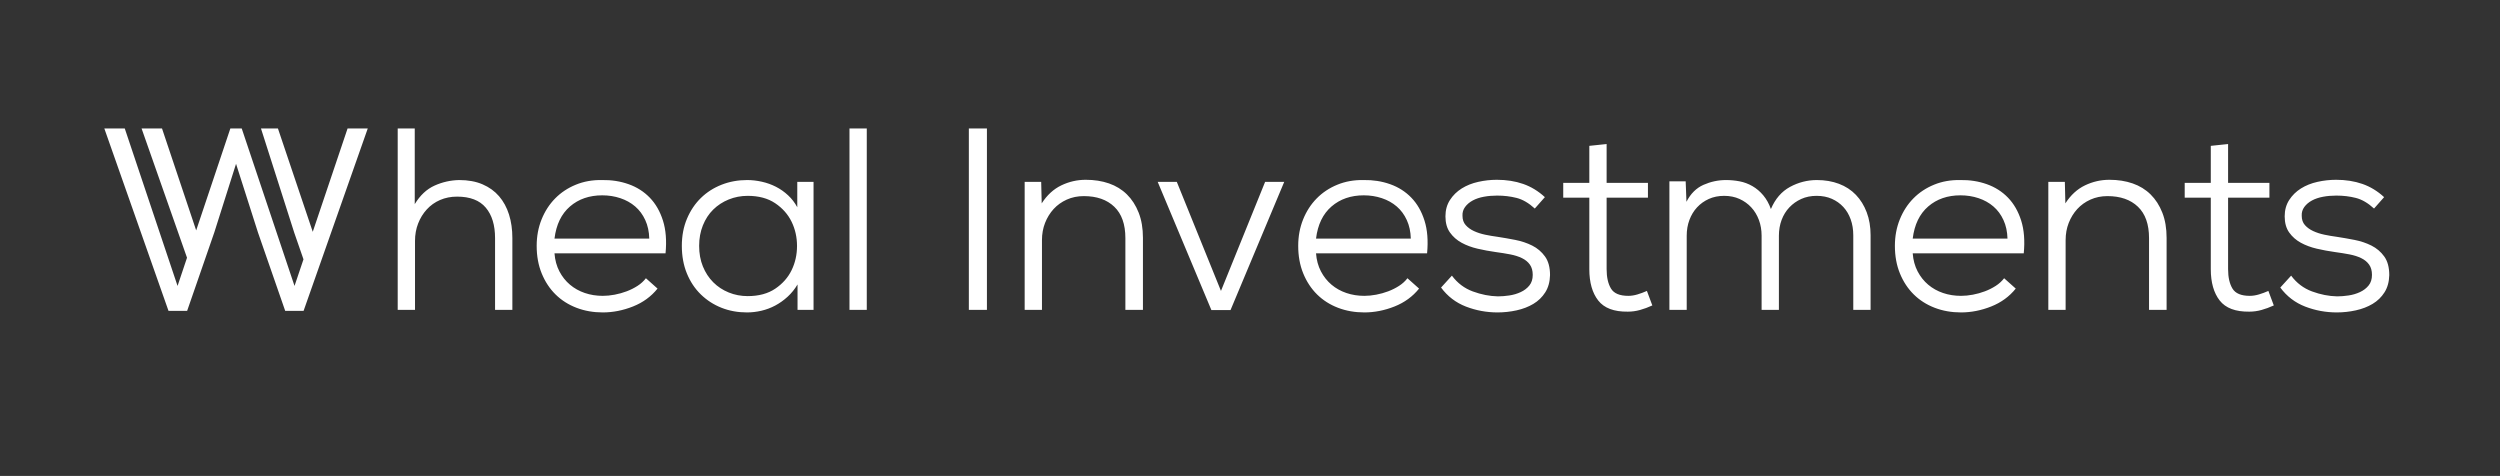 <svg width="415" height="79" viewBox="0 0 415 79" fill="none" xmlns="http://www.w3.org/2000/svg">
<rect x="0" y="0" width="415" height="79" fill="#333333" stroke="none"/>
<path fill-rule="evenodd" clip-rule="evenodd" d="M51.917 38.48L57.696 21.33H61.046L50.394 51.605H47.344L42.834 38.624L39.183 27.195L35.575 38.581L31.064 51.605H27.972L17.319 21.33H20.712L29.475 47.465L31.044 42.784L23.502 21.33H26.895L32.565 38.248L38.238 21.33H40.128L48.89 47.465L50.378 43.049L48.844 38.624L43.323 21.33H46.138L51.917 38.48Z" fill="white"/>
<path fill-rule="evenodd" clip-rule="evenodd" d="M68.848 21.33V33.887C69.734 32.425 70.827 31.4 72.128 30.812C73.428 30.225 74.793 29.916 76.222 29.888C77.708 29.888 79.001 30.124 80.101 30.597C81.202 31.07 82.116 31.73 82.845 32.575C83.574 33.421 84.124 34.432 84.496 35.607C84.867 36.783 85.053 38.087 85.053 39.521V51.433H82.18V39.521C82.18 37.37 81.666 35.686 80.637 34.468C79.608 33.249 78.022 32.64 75.879 32.64C74.85 32.64 73.907 32.826 73.049 33.199C72.192 33.572 71.456 34.095 70.842 34.769C70.227 35.442 69.748 36.224 69.406 37.112C69.062 38.001 68.891 38.962 68.891 39.994V51.433H66.019V21.33H68.848ZM110.479 42.058H92.046C92.131 43.176 92.403 44.172 92.86 45.047C93.317 45.921 93.903 46.659 94.618 47.261C95.332 47.863 96.154 48.322 97.083 48.638C98.012 48.953 99.005 49.111 100.062 49.111C100.691 49.111 101.348 49.046 102.034 48.917C102.72 48.788 103.385 48.602 104.028 48.358C104.671 48.114 105.271 47.813 105.828 47.455C106.385 47.096 106.85 46.674 107.221 46.186L109.151 47.906C108.093 49.225 106.736 50.214 105.078 50.874C103.42 51.533 101.748 51.863 100.062 51.863C98.49 51.863 97.033 51.605 95.69 51.089C94.346 50.573 93.189 49.834 92.217 48.874C91.245 47.914 90.481 46.752 89.924 45.391C89.366 44.029 89.088 42.502 89.088 40.811C89.088 39.234 89.359 37.772 89.902 36.424C90.445 35.077 91.195 33.916 92.153 32.941C93.11 31.966 94.253 31.206 95.582 30.662C96.911 30.117 98.362 29.859 99.934 29.888C101.506 29.859 102.977 30.088 104.349 30.576C105.721 31.063 106.893 31.809 107.864 32.812C108.836 33.816 109.565 35.084 110.051 36.618C110.537 38.152 110.68 39.965 110.479 42.058ZM92.046 39.607H107.779C107.75 38.46 107.529 37.435 107.114 36.532C106.7 35.629 106.143 34.876 105.442 34.274C104.742 33.672 103.92 33.213 102.977 32.898C102.034 32.583 101.034 32.425 99.977 32.425C97.833 32.425 96.047 33.041 94.618 34.274C93.189 35.507 92.332 37.284 92.046 39.607ZM132.348 34.403V30.189H135.049V51.433H132.391V47.218C131.934 47.992 131.383 48.673 130.74 49.261C130.097 49.849 129.411 50.336 128.683 50.723C127.954 51.11 127.189 51.397 126.389 51.583C125.589 51.77 124.789 51.863 123.989 51.863C122.474 51.863 121.066 51.605 119.766 51.089C118.465 50.573 117.322 49.834 116.336 48.874C115.35 47.914 114.579 46.752 114.021 45.391C113.464 44.029 113.185 42.502 113.185 40.811C113.185 39.148 113.471 37.643 114.043 36.295C114.614 34.948 115.386 33.801 116.358 32.855C117.329 31.909 118.473 31.178 119.787 30.662C121.102 30.146 122.517 29.888 124.031 29.888C124.832 29.888 125.646 29.981 126.475 30.167C127.304 30.354 128.083 30.633 128.811 31.006C129.54 31.379 130.212 31.852 130.826 32.425C131.441 32.998 131.948 33.658 132.348 34.403ZM124.117 32.511C123.003 32.511 121.952 32.712 120.966 33.113C119.98 33.514 119.123 34.074 118.394 34.79C117.665 35.507 117.094 36.381 116.679 37.413C116.265 38.446 116.058 39.578 116.058 40.811C116.058 42.072 116.265 43.212 116.679 44.23C117.094 45.247 117.665 46.122 118.394 46.853C119.123 47.584 119.98 48.15 120.966 48.551C121.952 48.953 123.003 49.154 124.117 49.154C125.946 49.154 127.468 48.745 128.683 47.928C129.897 47.111 130.805 46.086 131.405 44.853C132.005 43.62 132.305 42.28 132.305 40.832C132.305 39.385 132.005 38.044 131.405 36.811C130.805 35.579 129.897 34.554 128.683 33.737C127.468 32.919 125.946 32.511 124.117 32.511ZM143.885 21.33V51.433H141.013V21.33H143.885ZM160.829 51.433V21.33H163.83V51.433H160.829ZM186.813 51.433V39.521C186.813 37.227 186.198 35.493 184.969 34.317C183.74 33.142 182.054 32.554 179.911 32.554C178.882 32.554 177.939 32.748 177.081 33.135C176.224 33.522 175.495 34.045 174.895 34.704C174.295 35.364 173.823 36.13 173.48 37.005C173.137 37.879 172.966 38.833 172.966 39.865V51.433H170.094V30.189H172.837L172.923 33.758C173.809 32.382 174.895 31.386 176.181 30.769C177.467 30.153 178.818 29.845 180.232 29.845C181.647 29.845 182.933 30.045 184.091 30.447C185.248 30.848 186.241 31.457 187.07 32.275C187.899 33.092 188.549 34.102 189.021 35.306C189.492 36.51 189.728 37.901 189.728 39.478V51.433H186.813ZM213.183 30.189L204.266 51.476H201.093L192.177 30.189H195.349L202.68 48.294L210.01 30.189H213.183ZM236.895 42.058H218.461C218.546 43.176 218.818 44.172 219.275 45.047C219.732 45.921 220.318 46.659 221.033 47.261C221.747 47.863 222.569 48.322 223.498 48.638C224.427 48.953 225.42 49.111 226.477 49.111C227.106 49.111 227.763 49.046 228.449 48.917C229.135 48.788 229.8 48.602 230.443 48.358C231.086 48.114 231.686 47.813 232.243 47.455C232.8 47.096 233.265 46.674 233.636 46.186L235.566 47.906C234.508 49.225 233.151 50.214 231.493 50.874C229.835 51.533 228.163 51.863 226.477 51.863C224.905 51.863 223.448 51.605 222.105 51.089C220.761 50.573 219.604 49.834 218.632 48.874C217.66 47.914 216.896 46.752 216.339 45.391C215.781 44.029 215.503 42.502 215.503 40.811C215.503 39.234 215.774 37.772 216.317 36.424C216.86 35.077 217.61 33.916 218.568 32.941C219.525 31.966 220.668 31.206 221.997 30.662C223.326 30.117 224.777 29.859 226.349 29.888C227.921 29.859 229.392 30.088 230.764 30.576C232.136 31.063 233.308 31.809 234.279 32.812C235.251 33.816 235.98 35.084 236.466 36.618C236.952 38.152 237.095 39.965 236.895 42.058ZM218.461 39.607H234.194C234.165 38.46 233.944 37.435 233.529 36.532C233.115 35.629 232.558 34.876 231.857 34.274C231.157 33.672 230.336 33.213 229.392 32.898C228.449 32.583 227.449 32.425 226.392 32.425C224.248 32.425 222.462 33.041 221.033 34.274C219.604 35.507 218.746 37.284 218.461 39.607ZM254.776 34.618C253.776 33.701 252.769 33.113 251.754 32.855C250.739 32.597 249.66 32.468 248.517 32.468C247.746 32.468 247.01 32.532 246.31 32.661C245.609 32.791 244.995 32.998 244.466 33.285C243.937 33.572 243.516 33.93 243.202 34.36C242.887 34.79 242.744 35.278 242.773 35.822C242.773 36.453 242.951 36.969 243.309 37.37C243.666 37.772 244.123 38.102 244.68 38.359C245.238 38.618 245.859 38.818 246.545 38.962C247.231 39.105 247.903 39.22 248.56 39.306C249.503 39.449 250.489 39.621 251.518 39.822C252.547 40.022 253.49 40.338 254.348 40.768C255.205 41.198 255.912 41.8 256.47 42.574C257.027 43.348 257.306 44.38 257.306 45.67C257.277 46.788 257.013 47.742 256.512 48.53C256.012 49.318 255.355 49.956 254.54 50.444C253.726 50.931 252.797 51.289 251.754 51.519C250.711 51.748 249.66 51.863 248.603 51.863C246.774 51.863 245.023 51.54 243.352 50.895C241.68 50.25 240.301 49.197 239.215 47.734L241.015 45.756C241.93 46.989 243.087 47.863 244.488 48.38C245.888 48.895 247.274 49.168 248.646 49.197C249.246 49.197 249.882 49.146 250.554 49.046C251.225 48.946 251.854 48.759 252.44 48.487C253.026 48.215 253.504 47.849 253.876 47.39C254.248 46.932 254.433 46.344 254.433 45.627C254.433 44.939 254.276 44.373 253.962 43.929C253.647 43.484 253.212 43.126 252.654 42.853C252.097 42.581 251.447 42.373 250.704 42.23C249.961 42.087 249.16 41.958 248.303 41.843C247.274 41.7 246.267 41.513 245.281 41.284C244.295 41.054 243.409 40.725 242.623 40.295C241.837 39.865 241.194 39.298 240.694 38.596C240.193 37.894 239.943 36.998 239.943 35.908C239.943 34.876 240.193 33.973 240.694 33.199C241.194 32.425 241.844 31.787 242.644 31.285C243.444 30.784 244.359 30.418 245.388 30.189C246.417 29.959 247.446 29.845 248.474 29.845C250.075 29.845 251.532 30.074 252.847 30.533C254.162 30.991 255.362 31.723 256.448 32.726L254.776 34.618ZM266.699 23.91V30.361H273.558V32.812H266.699V44.681C266.699 46.029 266.942 47.104 267.428 47.906C267.914 48.709 268.871 49.111 270.3 49.111C270.786 49.111 271.293 49.032 271.822 48.874C272.351 48.716 272.872 48.523 273.387 48.294L274.287 50.702C273.601 51.017 272.922 51.268 272.251 51.454C271.579 51.641 270.9 51.734 270.214 51.734C267.928 51.763 266.292 51.146 265.306 49.885C264.32 48.623 263.827 46.889 263.827 44.681V32.812H259.497V30.361H263.827V24.211L266.699 23.91ZM292.426 51.433V39.134C292.426 38.188 292.276 37.313 291.976 36.51C291.676 35.708 291.254 35.012 290.711 34.425C290.168 33.837 289.518 33.371 288.761 33.027C288.003 32.683 287.153 32.511 286.21 32.511C285.267 32.511 284.416 32.683 283.659 33.027C282.902 33.371 282.252 33.837 281.709 34.425C281.165 35.012 280.744 35.708 280.444 36.51C280.144 37.313 279.994 38.188 279.994 39.134V51.433H277.121V30.103H279.822L279.951 33.5C280.637 32.153 281.58 31.214 282.78 30.683C283.981 30.153 285.224 29.888 286.51 29.888C287.282 29.888 288.039 29.959 288.782 30.103C289.525 30.246 290.232 30.511 290.904 30.898C291.576 31.285 292.176 31.794 292.704 32.425C293.233 33.056 293.655 33.815 293.969 34.704C294.684 33.013 295.741 31.787 297.141 31.027C298.542 30.268 300.028 29.888 301.6 29.888C302.943 29.888 304.165 30.096 305.265 30.511C306.366 30.927 307.302 31.536 308.073 32.339C308.845 33.142 309.445 34.109 309.874 35.242C310.302 36.374 310.517 37.643 310.517 39.048V51.433H307.644V39.048C307.644 38.102 307.502 37.227 307.216 36.424C306.93 35.622 306.523 34.934 305.994 34.36C305.465 33.787 304.829 33.335 304.086 33.005C303.343 32.676 302.5 32.511 301.557 32.511C300.614 32.511 299.764 32.683 299.006 33.027C298.249 33.371 297.592 33.837 297.034 34.425C296.477 35.012 296.048 35.708 295.748 36.51C295.448 37.313 295.298 38.188 295.298 39.134V51.433H292.426ZM335.943 42.058H317.51C317.595 43.176 317.867 44.172 318.324 45.047C318.781 45.921 319.367 46.659 320.082 47.261C320.796 47.863 321.618 48.322 322.547 48.638C323.476 48.953 324.469 49.111 325.526 49.111C326.155 49.111 326.812 49.046 327.498 48.917C328.184 48.788 328.849 48.602 329.492 48.358C330.135 48.114 330.735 47.813 331.292 47.455C331.849 47.096 332.314 46.674 332.685 46.186L334.614 47.906C333.557 49.225 332.199 50.214 330.542 50.874C328.884 51.533 327.212 51.863 325.526 51.863C323.954 51.863 322.497 51.605 321.153 51.089C319.81 50.573 318.653 49.834 317.681 48.874C316.709 47.914 315.945 46.752 315.388 45.391C314.83 44.029 314.552 42.502 314.552 40.811C314.552 39.234 314.823 37.772 315.366 36.424C315.909 35.077 316.659 33.916 317.617 32.941C318.574 31.966 319.717 31.206 321.046 30.662C322.375 30.117 323.826 29.859 325.398 29.888C326.969 29.859 328.441 30.088 329.813 30.576C331.185 31.063 332.357 31.809 333.328 32.812C334.3 33.816 335.029 35.084 335.515 36.618C336.001 38.152 336.143 39.965 335.943 42.058ZM317.51 39.607H333.243C333.214 38.46 332.993 37.435 332.578 36.532C332.164 35.629 331.606 34.876 330.906 34.274C330.206 33.672 329.384 33.213 328.441 32.898C327.498 32.583 326.498 32.425 325.44 32.425C323.297 32.425 321.511 33.041 320.082 34.274C318.653 35.507 317.795 37.284 317.51 39.607ZM356.74 51.433V39.521C356.74 37.227 356.126 35.493 354.897 34.317C353.668 33.142 351.982 32.554 349.838 32.554C348.809 32.554 347.866 32.748 347.009 33.135C346.151 33.522 345.423 34.045 344.823 34.704C344.222 35.364 343.751 36.13 343.408 37.005C343.065 37.879 342.893 38.833 342.893 39.865V51.433H340.021V30.189H342.765L342.851 33.758C343.737 32.382 344.823 31.386 346.109 30.769C347.395 30.153 348.745 29.845 350.16 29.845C351.574 29.845 352.861 30.045 354.018 30.447C355.175 30.848 356.169 31.457 356.997 32.275C357.826 33.092 358.476 34.102 358.948 35.306C359.42 36.51 359.655 37.901 359.655 39.478V51.433H356.74ZM369.863 23.91V30.361H376.723V32.812H369.863V44.681C369.863 46.029 370.106 47.104 370.592 47.906C371.078 48.709 372.035 49.111 373.464 49.111C373.95 49.111 374.458 49.032 374.986 48.874C375.515 48.716 376.037 48.523 376.551 48.294L377.451 50.702C376.765 51.017 376.087 51.268 375.415 51.454C374.743 51.641 374.065 51.734 373.379 51.734C371.092 51.763 369.456 51.146 368.47 49.885C367.484 48.623 366.991 46.889 366.991 44.681V32.812H362.661V30.361H366.991V24.211L369.863 23.91ZM394.09 34.618C393.089 33.701 392.082 33.113 391.067 32.855C390.053 32.597 388.974 32.468 387.831 32.468C387.059 32.468 386.323 32.532 385.623 32.661C384.923 32.791 384.308 32.998 383.78 33.285C383.251 33.572 382.829 33.93 382.515 34.36C382.201 34.79 382.058 35.278 382.086 35.822C382.086 36.453 382.265 36.969 382.622 37.37C382.979 37.772 383.437 38.102 383.994 38.359C384.551 38.618 385.173 38.818 385.859 38.962C386.545 39.105 387.216 39.22 387.874 39.306C388.817 39.449 389.803 39.621 390.832 39.822C391.861 40.022 392.804 40.338 393.661 40.768C394.518 41.198 395.226 41.8 395.783 42.574C396.34 43.348 396.619 44.38 396.619 45.67C396.59 46.788 396.326 47.742 395.826 48.53C395.326 49.318 394.669 49.956 393.854 50.444C393.039 50.931 392.111 51.289 391.067 51.519C390.024 51.748 388.974 51.863 387.917 51.863C386.087 51.863 384.337 51.54 382.665 50.895C380.993 50.25 379.614 49.197 378.528 47.734L380.329 45.756C381.243 46.989 382.401 47.863 383.801 48.38C385.202 48.895 386.588 49.168 387.959 49.197C388.56 49.197 389.196 49.146 389.867 49.046C390.539 48.946 391.168 48.759 391.753 48.487C392.339 48.215 392.818 47.849 393.19 47.39C393.561 46.932 393.747 46.344 393.747 45.627C393.747 44.939 393.59 44.373 393.275 43.929C392.961 43.484 392.525 43.126 391.968 42.853C391.41 42.581 390.76 42.373 390.017 42.23C389.274 42.087 388.474 41.958 387.616 41.843C386.588 41.7 385.58 41.513 384.594 41.284C383.608 41.054 382.722 40.725 381.936 40.295C381.15 39.865 380.507 39.298 380.007 38.596C379.507 37.894 379.257 36.998 379.257 35.908C379.257 34.876 379.507 33.973 380.007 33.199C380.507 32.425 381.158 31.787 381.958 31.285C382.758 30.784 383.673 30.418 384.701 30.189C385.73 29.959 386.759 29.845 387.788 29.845C389.388 29.845 390.846 30.074 392.161 30.533C393.475 30.991 394.676 31.723 395.762 32.726L394.09 34.618Z" fill="white"/>
</svg>
